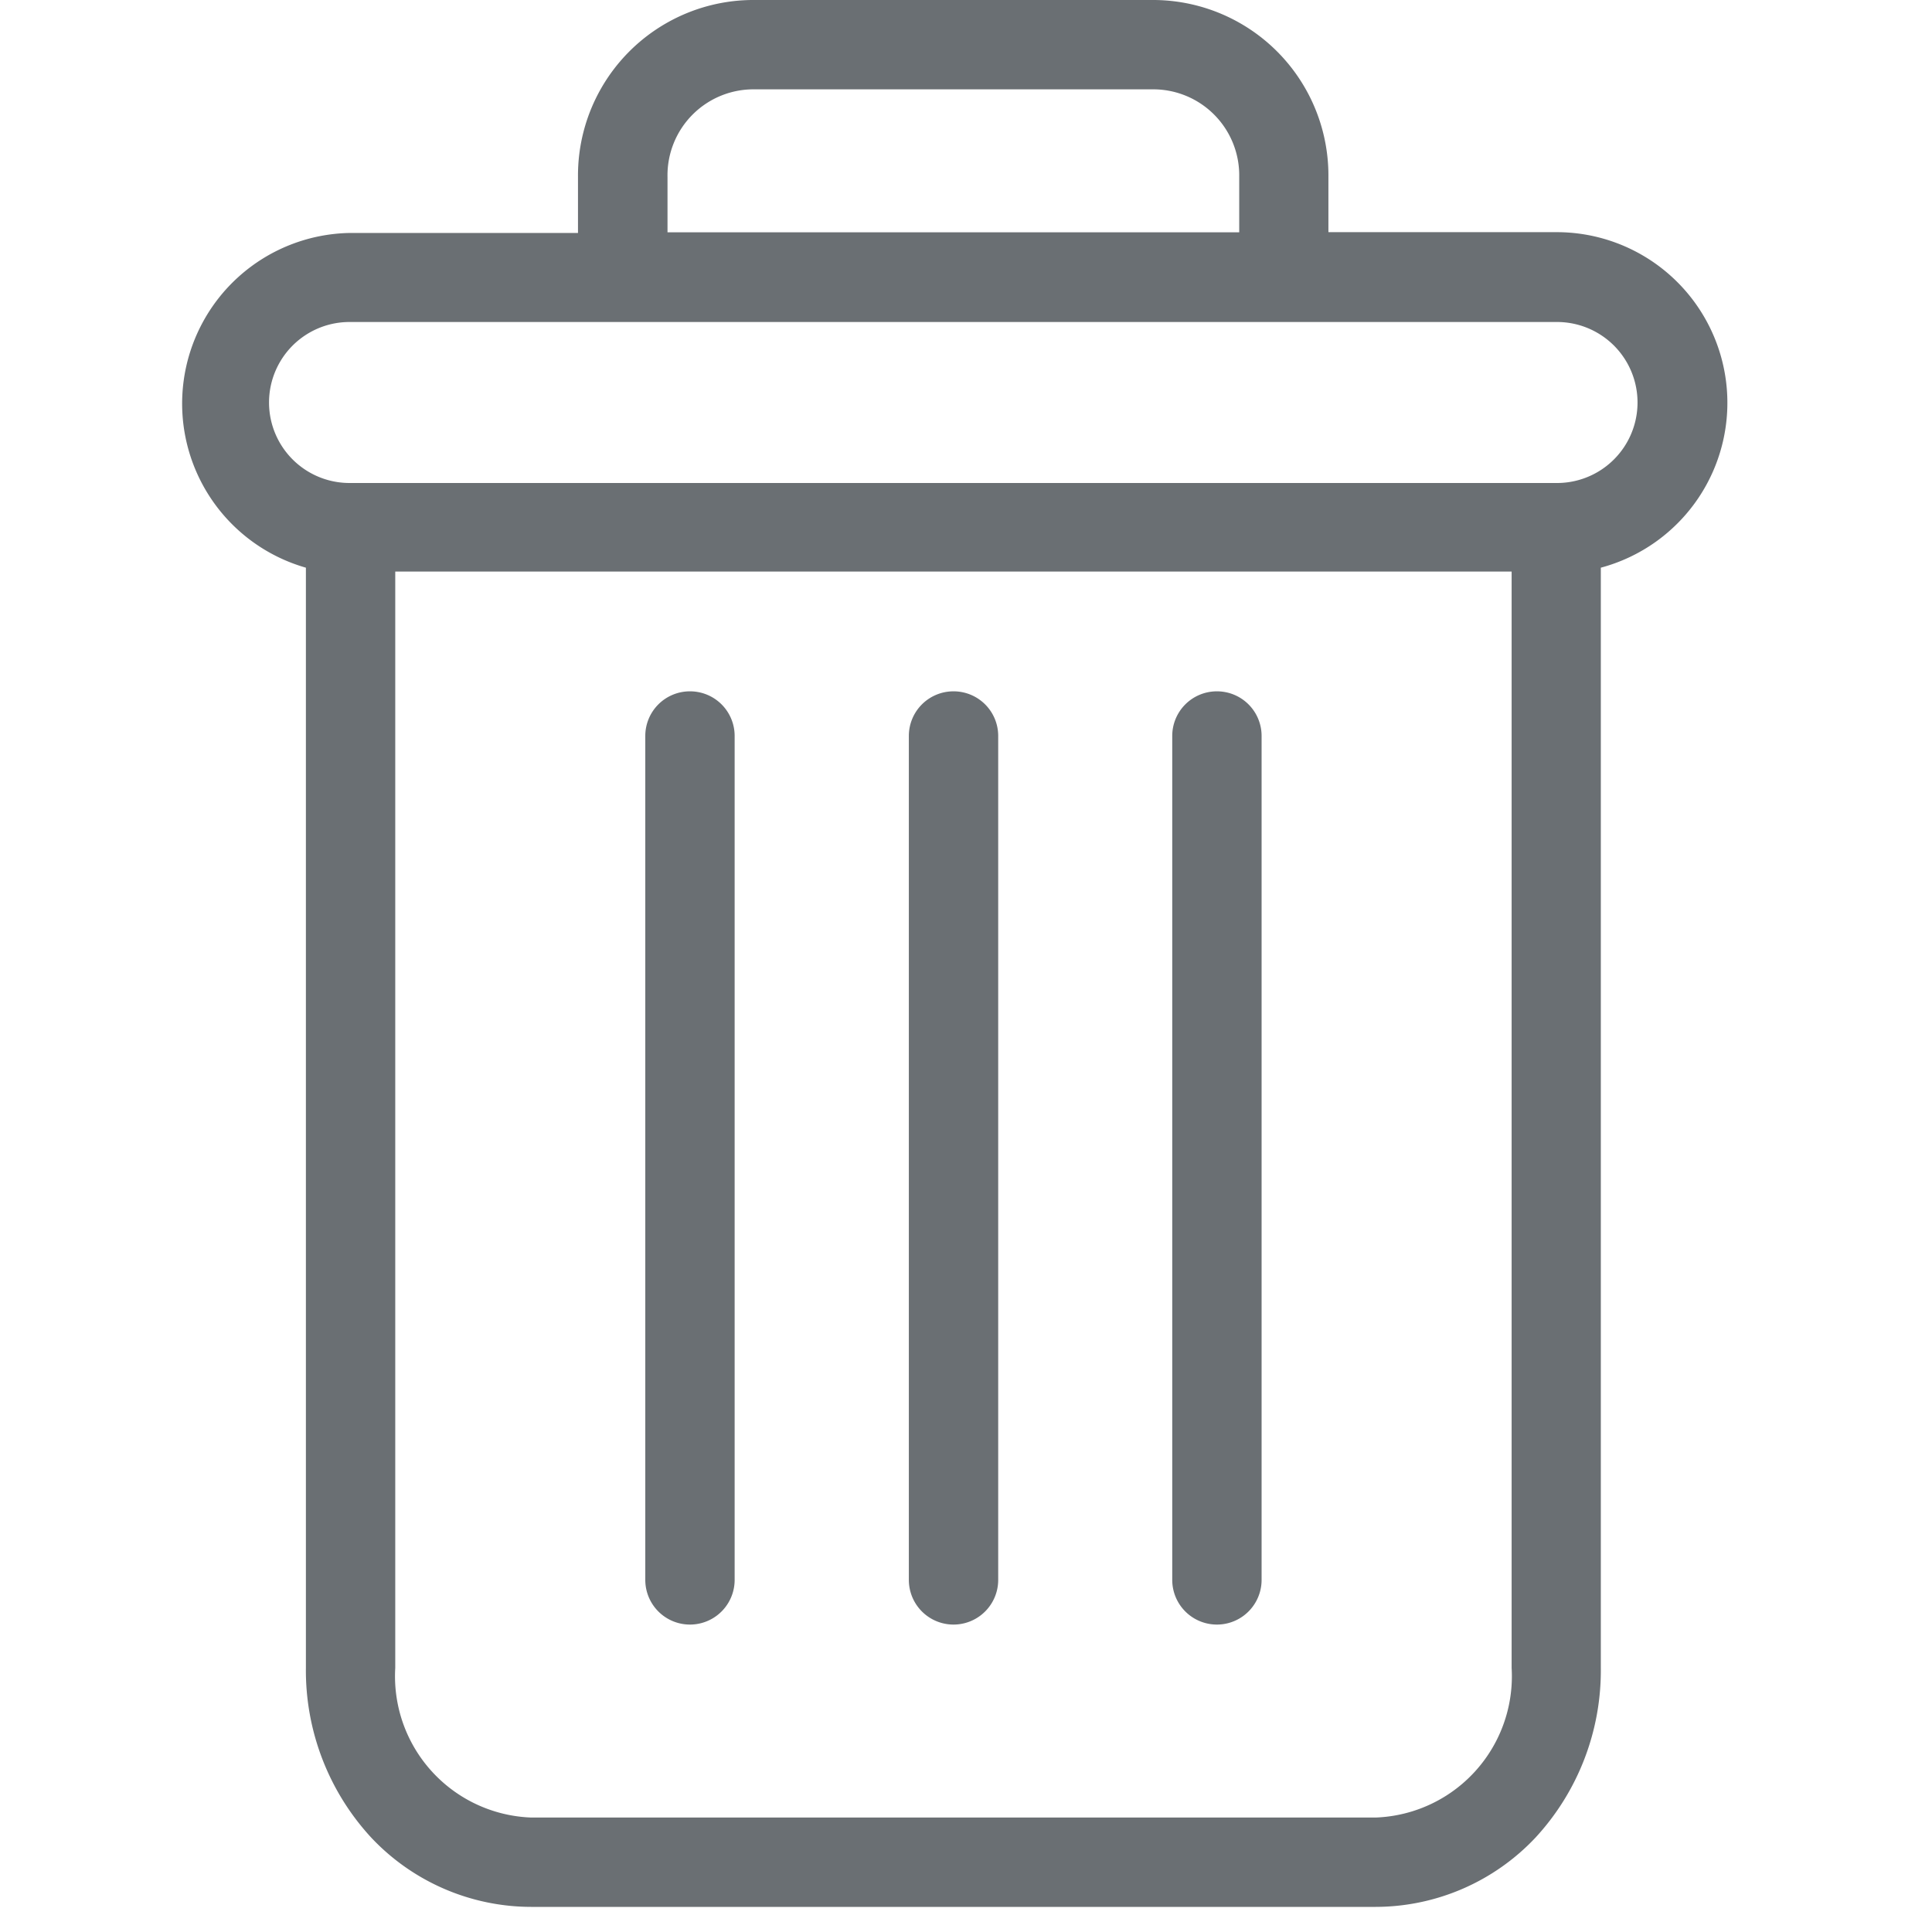 <svg xmlns="http://www.w3.org/2000/svg" xmlns:xlink="http://www.w3.org/1999/xlink" width="12" height="12" viewBox="0 0 12 12">
  <defs>
    <clipPath id="trash">
      <rect id="Rectangle_2643" data-name="Rectangle 2643" width="12" height="12" transform="translate(39 143)" fill="#6a6f73" stroke="#707070" stroke-width="1"/>
    </clipPath>
  </defs>
  <g id="Mask_Group_627" data-name="Mask Group 627" transform="translate(-39 -143)" clip-path="url(#trash)">
    <g id="svgexport-6_70_" data-name="svgexport-6 (70)" transform="translate(40.112 143)">
      <path id="Path_11477" data-name="Path 11477" d="M8.611,5.8a.277.277,0,0,0-.277.277v5.242a.277.277,0,1,0,.555,0V6.074A.277.277,0,0,0,8.611,5.8Zm0,0" transform="translate(-2.165 -1.506)" fill="#6a6f73"/>
      <path id="Path_11478" data-name="Path 11478" d="M4.189,5.8a.277.277,0,0,0-.277.277v5.242a.277.277,0,1,0,.555,0V6.074A.277.277,0,0,0,4.189,5.8Zm0,0" transform="translate(-1.016 -1.506)" fill="#6a6f73"/>
      <path id="Path_11479" data-name="Path 11479" d="M.788,3.526V10.36a1.53,1.53,0,0,0,.407,1.055,1.366,1.366,0,0,0,.991.429H7.433a1.366,1.366,0,0,0,.991-.429,1.53,1.53,0,0,0,.407-1.055V3.526A1.06,1.06,0,0,0,8.56,1.442H7.139V1.1A1.09,1.09,0,0,0,6.041,0H3.578a1.09,1.09,0,0,0-1.1,1.1v.347H1.059A1.06,1.06,0,0,0,.788,3.526Zm6.646,7.763H2.186a.878.878,0,0,1-.843-.929V3.55H8.277V10.36a.878.878,0,0,1-.843.929ZM3.034,1.1A.534.534,0,0,1,3.578.555H6.041a.534.534,0,0,1,.544.541v.347H3.034ZM1.059,2h7.5a.5.5,0,1,1,0,1h-7.5a.5.5,0,1,1,0-1Zm0,0" transform="translate(0 0)" fill="#6a6f73"/>
      <path id="Path_11480" data-name="Path 11480" d="M6.4,5.8a.277.277,0,0,0-.277.277v5.242a.277.277,0,1,0,.555,0V6.074A.277.277,0,0,0,6.4,5.8Zm0,0" transform="translate(-1.59 -1.506)" fill="#6a6f73"/>
    </g>
  </g>
</svg>
